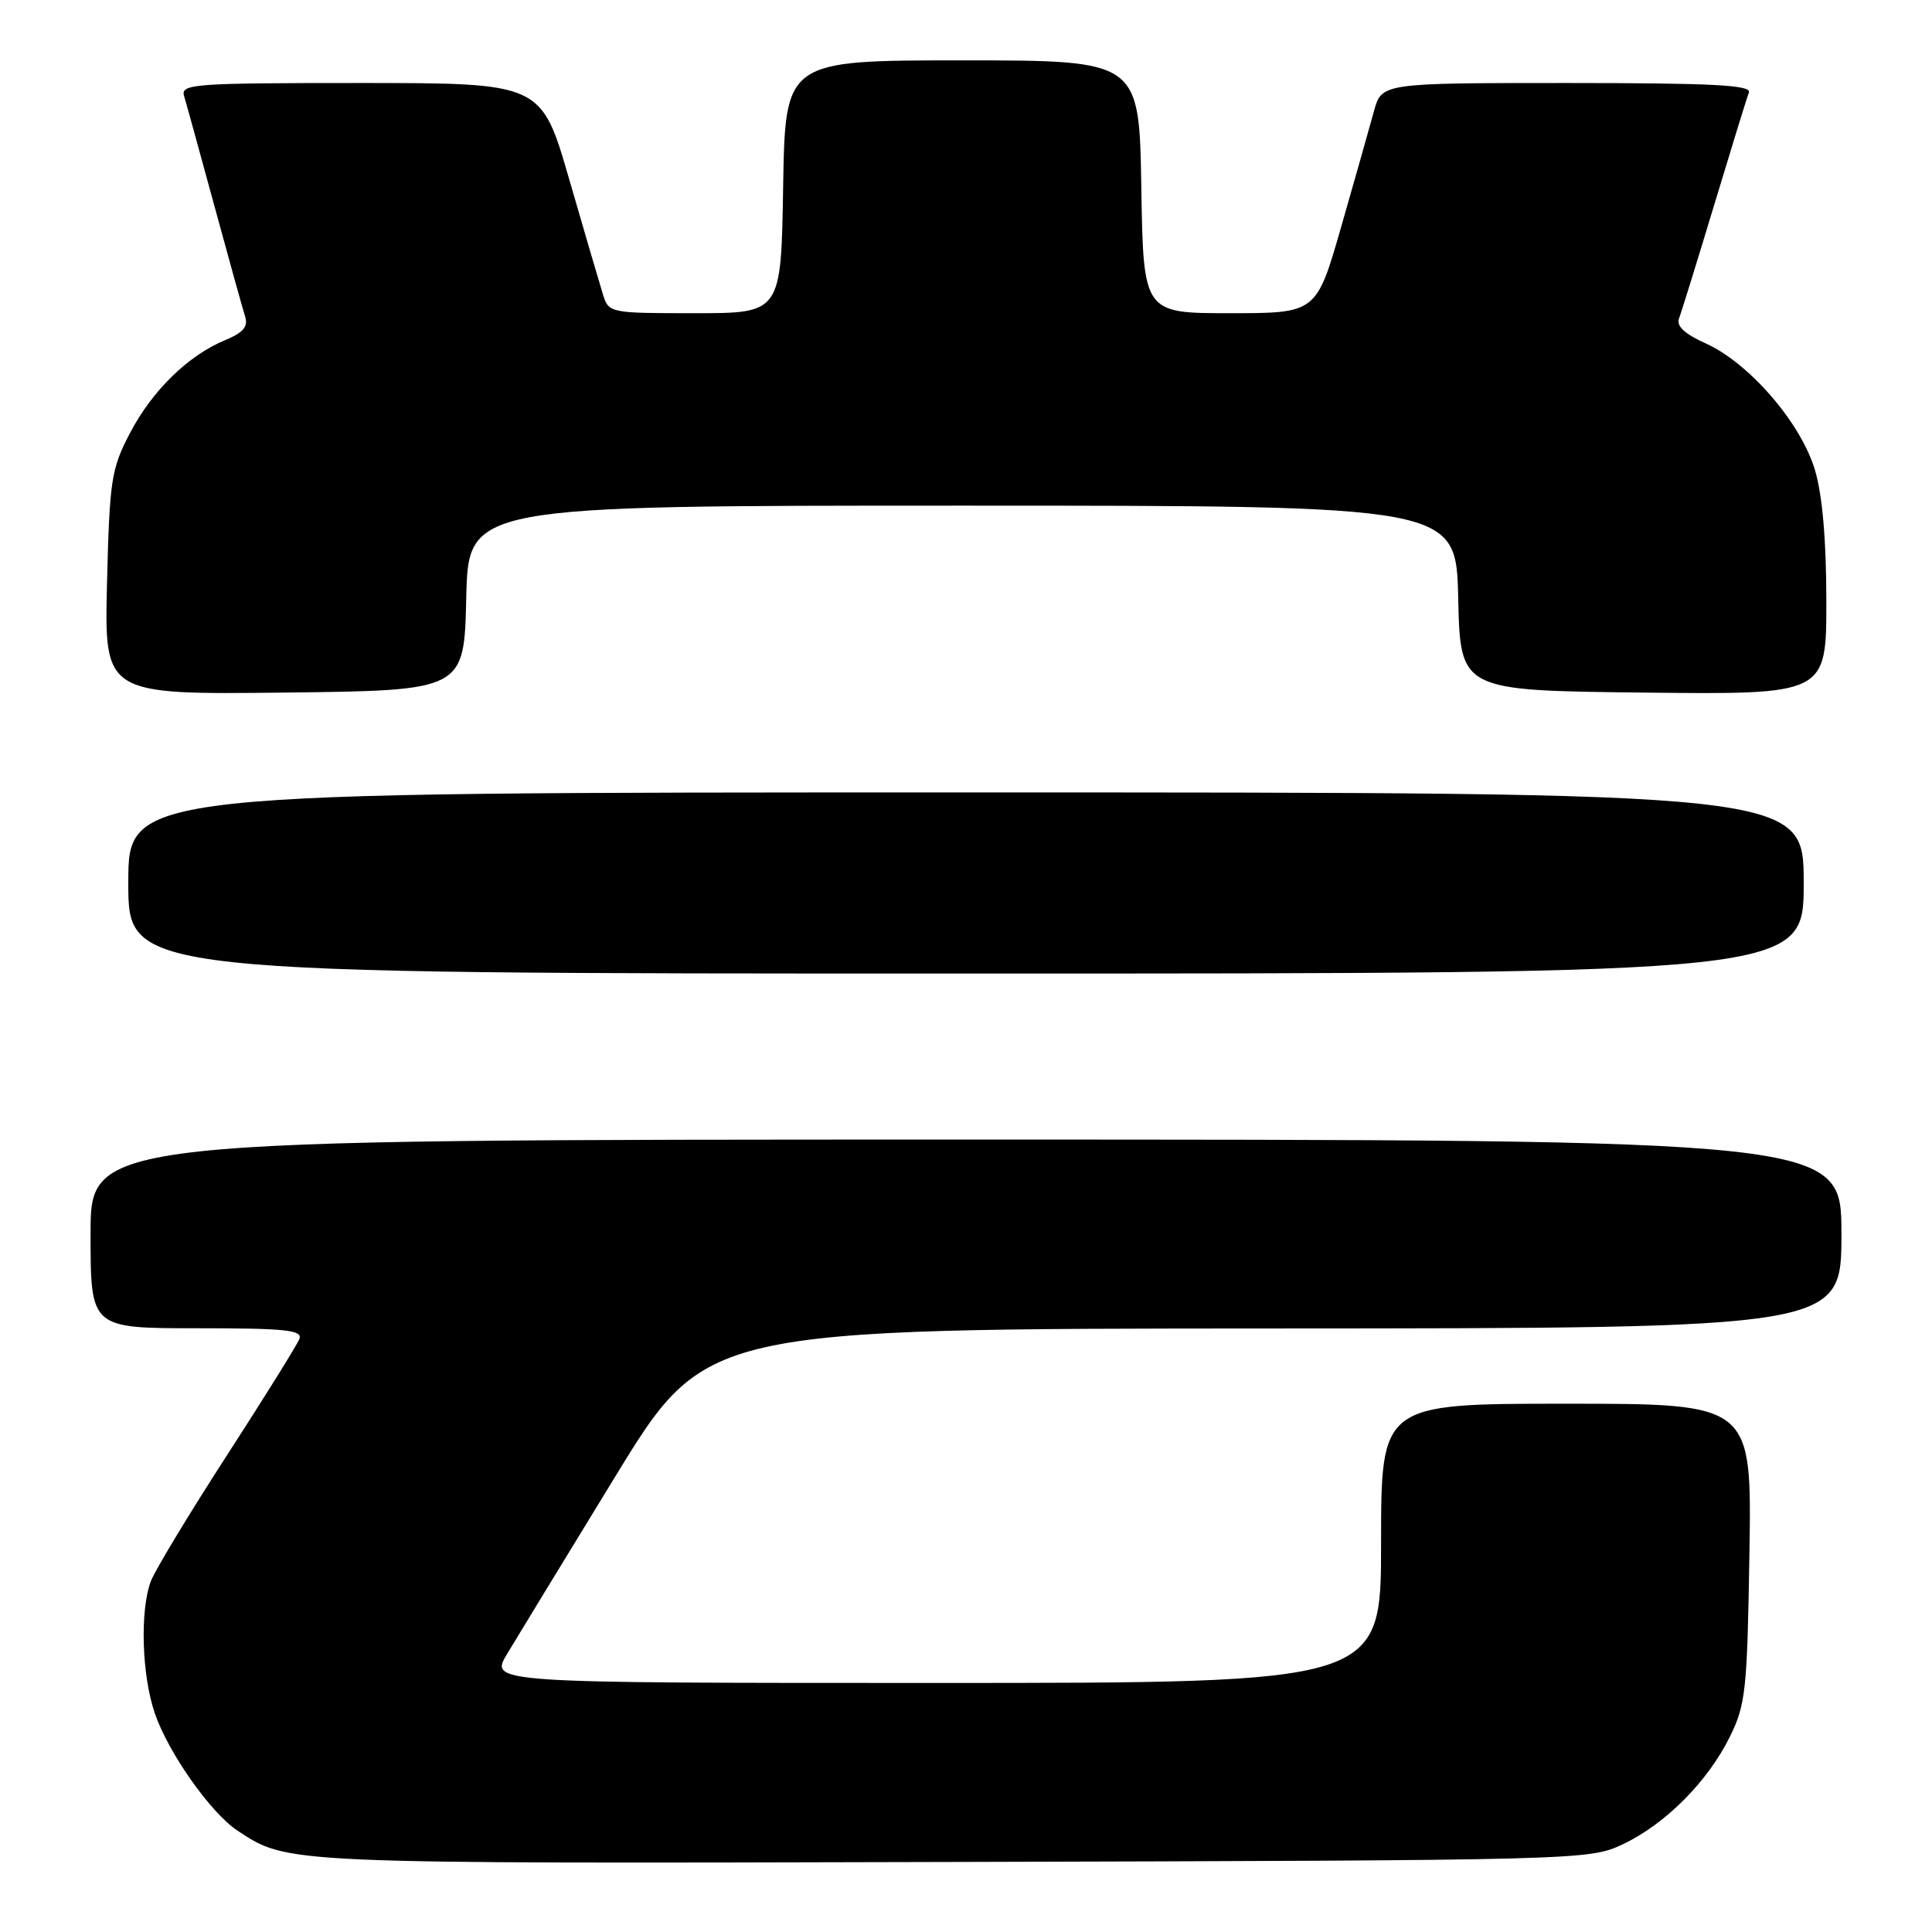 <?xml version="1.0" encoding="UTF-8" standalone="no"?>
<!DOCTYPE svg PUBLIC "-//W3C//DTD SVG 1.1//EN" "http://www.w3.org/Graphics/SVG/1.1/DTD/svg11.dtd" >
<svg xmlns="http://www.w3.org/2000/svg" xmlns:xlink="http://www.w3.org/1999/xlink" version="1.1" viewBox="0 0 256 256">
 <g >
 <path fill="currentColor"
d=" M 215.00 244.39 C 220.65 241.73 226.29 236.07 229.23 230.10 C 231.32 225.87 231.52 223.90 231.81 205.75 C 232.12 186.00 232.12 186.00 207.56 186.00 C 183.00 186.00 183.00 186.00 183.00 204.50 C 183.00 223.00 183.00 223.00 123.94 223.00 C 64.89 223.00 64.89 223.00 67.19 219.16 C 68.46 217.04 74.90 206.48 81.50 195.69 C 93.50 176.06 93.50 176.06 168.75 176.03 C 244.00 176.00 244.00 176.00 244.00 163.50 C 244.00 151.00 244.00 151.00 128.00 151.00 C 12.00 151.00 12.00 151.00 12.00 163.50 C 12.00 176.00 12.00 176.00 26.11 176.00 C 37.87 176.00 40.12 176.24 39.67 177.42 C 39.37 178.20 35.05 185.14 30.07 192.84 C 25.08 200.55 20.56 208.04 20.00 209.49 C 18.52 213.38 18.78 222.02 20.53 227.07 C 22.35 232.33 27.96 240.27 31.50 242.59 C 38.22 246.99 37.14 246.95 126.00 246.72 C 209.71 246.50 210.54 246.48 215.00 244.39 Z  M 239.00 117.00 C 239.00 105.00 239.00 105.00 128.00 105.00 C 17.00 105.00 17.00 105.00 17.00 117.00 C 17.00 129.00 17.00 129.00 128.00 129.00 C 239.00 129.00 239.00 129.00 239.00 117.00 Z  M 61.78 79.25 C 62.06 67.00 62.06 67.00 127.50 67.00 C 192.94 67.00 192.94 67.00 193.22 79.25 C 193.50 91.50 193.50 91.50 217.75 91.77 C 242.00 92.04 242.00 92.04 242.00 79.70 C 242.00 71.61 241.48 65.61 240.49 62.28 C 238.64 56.05 231.80 48.12 226.03 45.51 C 223.21 44.24 222.09 43.20 222.48 42.19 C 222.79 41.39 224.89 34.60 227.15 27.12 C 229.41 19.63 231.47 12.94 231.74 12.25 C 232.11 11.27 226.89 11.00 207.65 11.00 C 183.08 11.00 183.08 11.00 182.05 14.75 C 181.49 16.81 179.54 23.68 177.73 30.00 C 174.43 41.50 174.43 41.50 162.96 41.50 C 151.50 41.50 151.50 41.50 151.23 24.75 C 150.95 8.00 150.95 8.00 127.50 8.00 C 104.05 8.00 104.05 8.00 103.77 24.75 C 103.50 41.50 103.50 41.50 92.08 41.50 C 80.78 41.50 80.66 41.48 79.89 39.00 C 79.46 37.62 77.45 30.76 75.42 23.75 C 71.73 11.00 71.73 11.00 47.80 11.00 C 25.47 11.00 23.90 11.12 24.40 12.75 C 24.69 13.71 26.49 20.25 28.41 27.29 C 30.32 34.32 32.15 40.90 32.47 41.90 C 32.91 43.28 32.26 44.06 29.83 45.07 C 24.93 47.10 20.16 51.76 17.21 57.41 C 14.74 62.13 14.52 63.59 14.18 77.27 C 13.82 92.04 13.82 92.04 37.66 91.77 C 61.50 91.50 61.50 91.50 61.78 79.25 Z "/>
</g>
</svg>